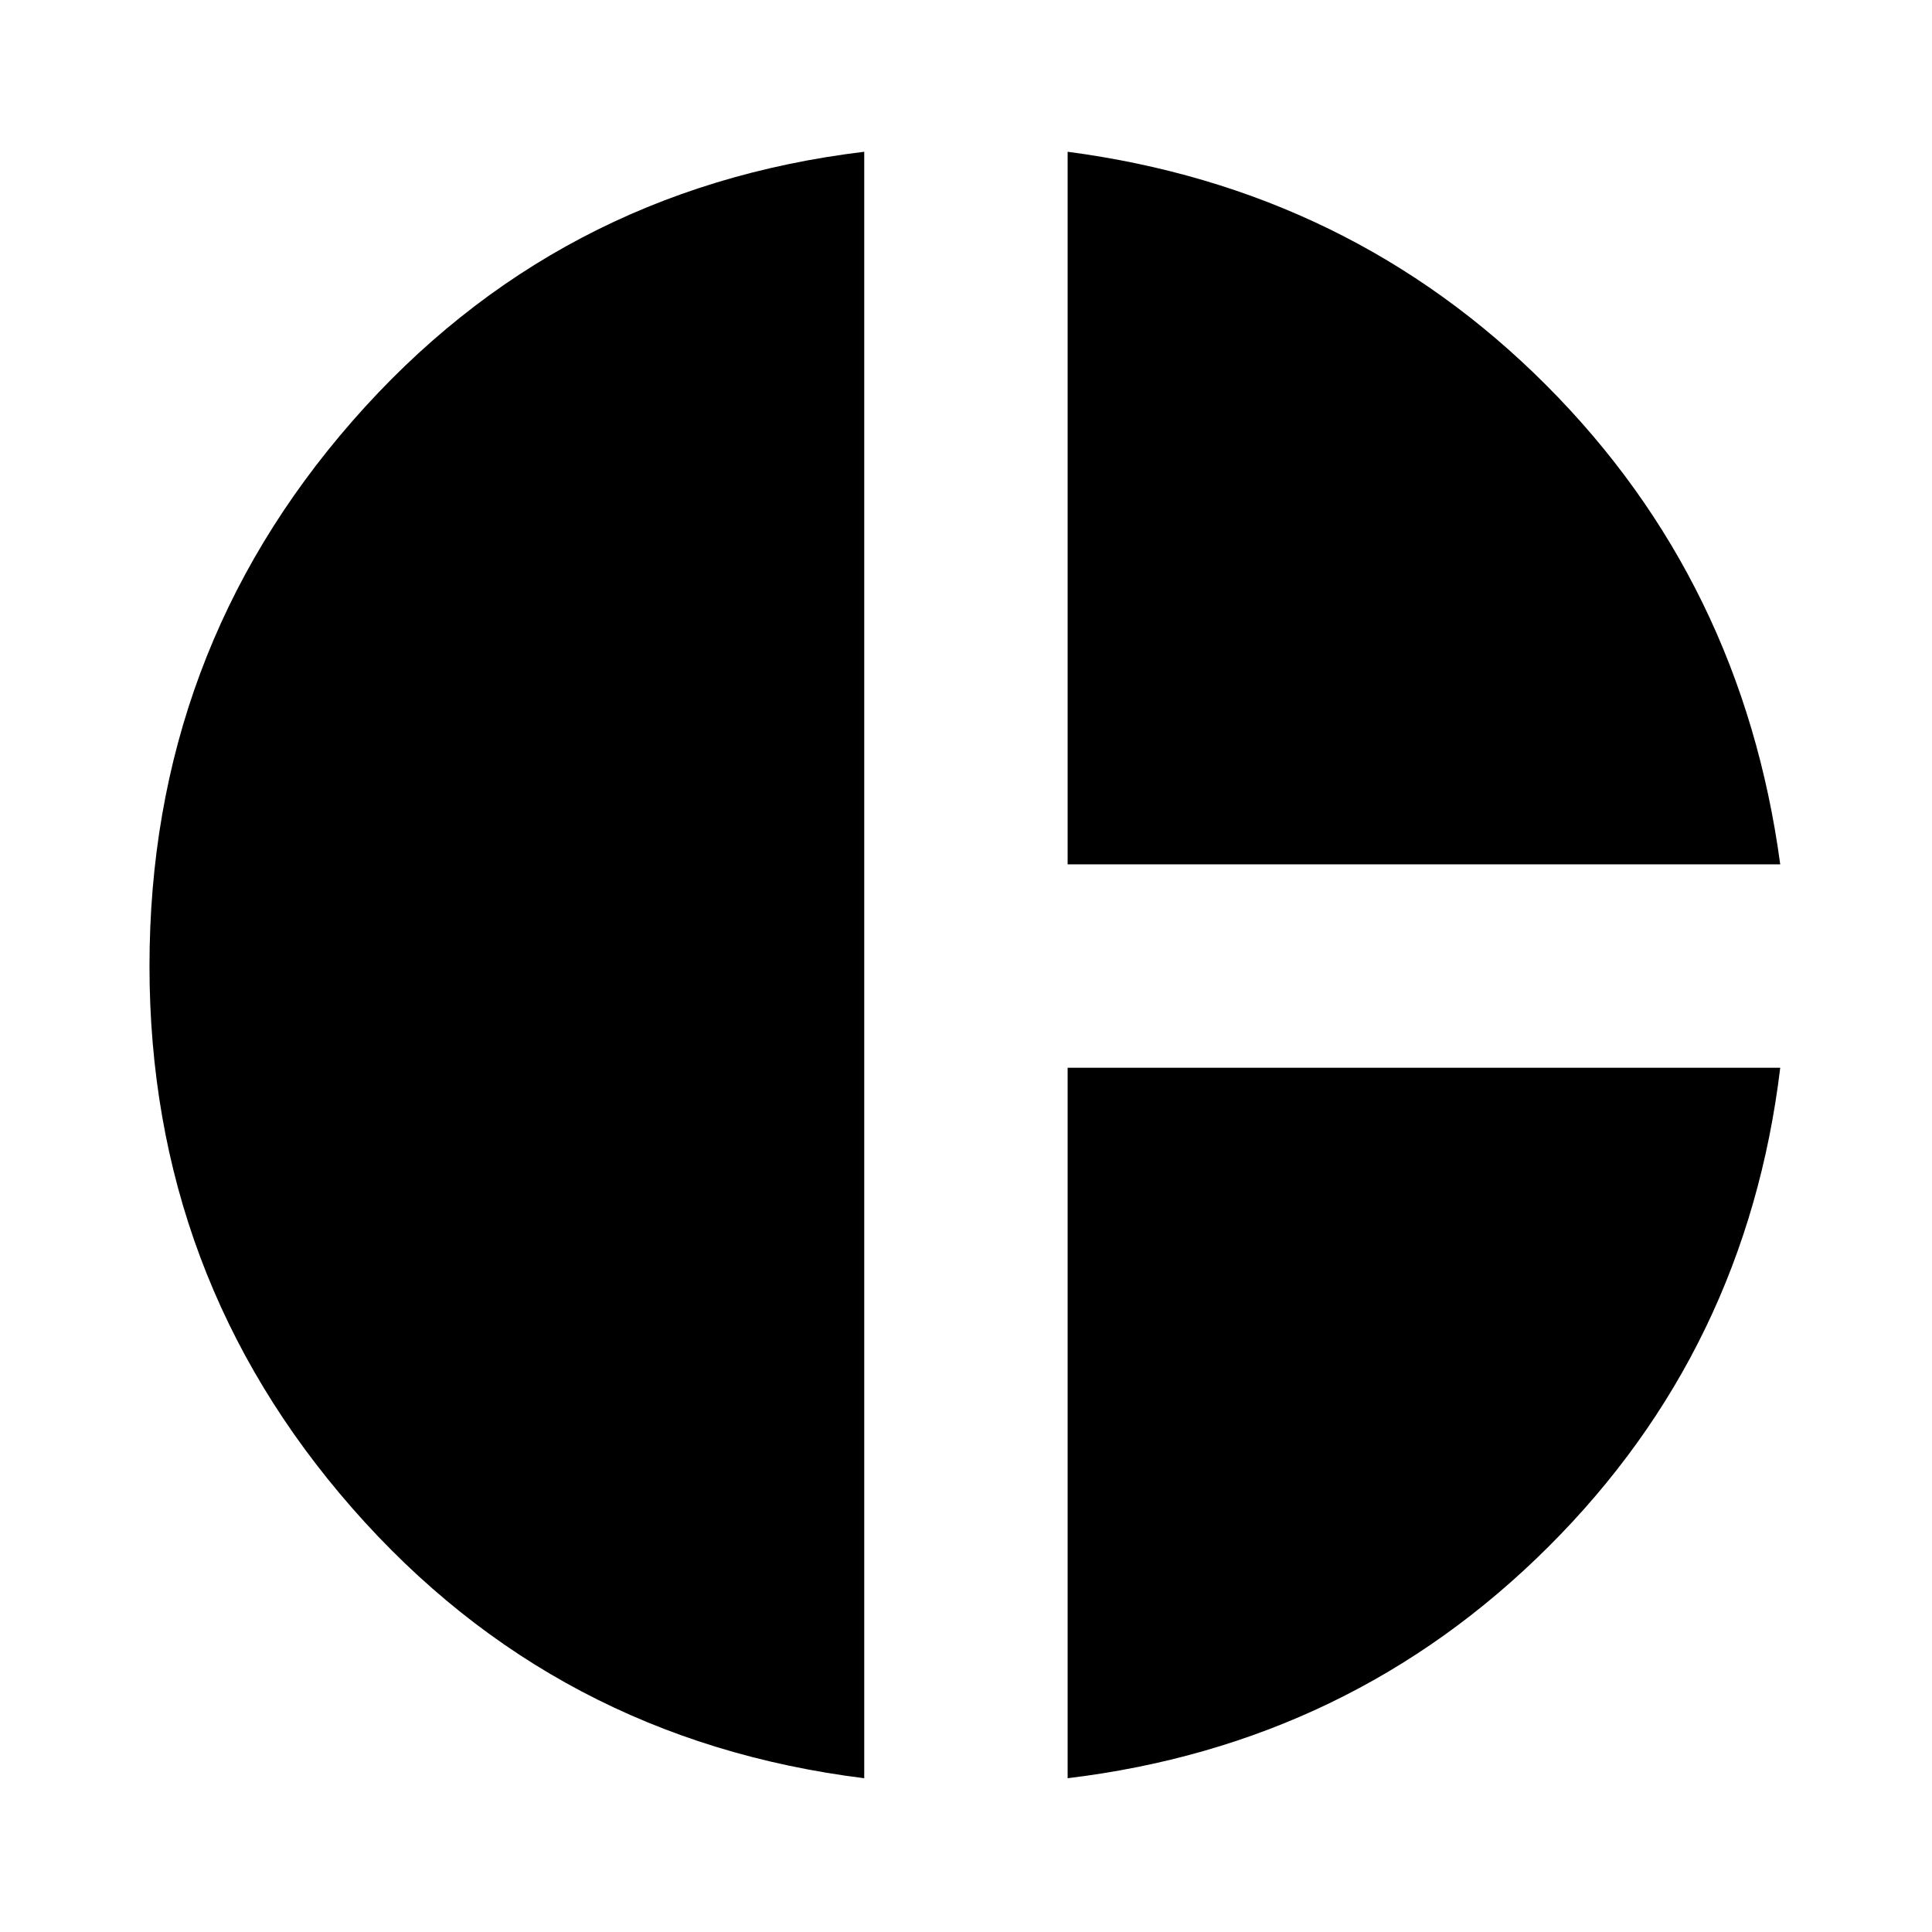 <svg xmlns="http://www.w3.org/2000/svg" height="24" viewBox="0 -960 960 960" width="24"><path d="M530.5-530.5v-354.09q140.57 18.52 237.85 116.02T884.59-530.5H530.5ZM429.43-76.41Q275.91-95.5 175.1-210.52 74.28-325.54 74.28-480q0-155.46 100.82-270.76 100.81-115.31 254.33-133.83v808.18Zm101.07 0v-353.02h354.09q-16.89 140-115.21 238.03Q671.07-93.37 530.5-76.41Z"/></svg>